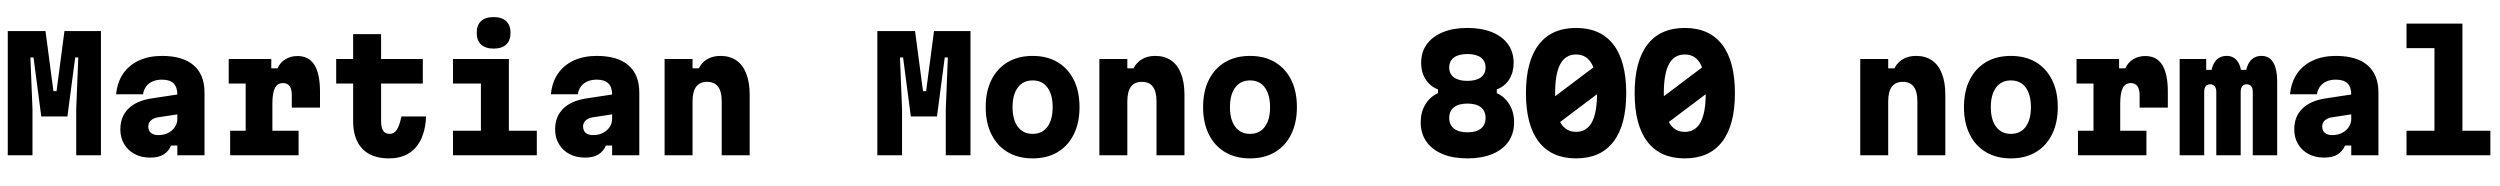 <svg xmlns="http://www.w3.org/2000/svg" xmlns:xlink="http://www.w3.org/1999/xlink" width="386.4" height="28.8"><path fill="black" d="M5.02 24L1.20 24L1.20 4.80L7.03 4.80L8.26 14.09L8.74 14.09L9.96 4.80L15.60 4.80L15.60 24L11.78 24L11.78 16.87L12.10 8.88L11.62 8.88L10.42 18L6.38 18L5.18 8.88L4.70 8.88L5.02 16.87L5.02 24ZM23.38 15.22L27.65 14.57L27.65 17.64L24.38 18.14Q23.74 18.24 23.33 18.61Q22.92 18.98 22.92 19.56L22.92 19.56Q22.92 20.18 23.32 20.53Q23.71 20.88 24.50 20.88L24.50 20.88Q25.34 20.88 25.99 20.54Q26.64 20.21 27.02 19.64Q27.41 19.08 27.41 18.38L27.41 18.38L27.41 14.64Q27.41 13.46 26.83 12.89Q26.26 12.31 25.03 12.31L25.03 12.31Q24.22 12.31 23.60 12.58Q22.99 12.84 22.61 13.34Q22.22 13.85 22.10 14.57L22.10 14.57L17.95 14.57Q18.12 12.72 19.03 11.39Q19.94 10.06 21.48 9.35Q23.02 8.64 25.03 8.64L25.03 8.64Q28.25 8.64 29.93 10.09Q31.61 11.54 31.61 14.30L31.61 14.30L31.61 24L27.41 24L27.41 22.49L26.45 22.49Q26.06 23.40 25.28 23.88Q24.50 24.36 23.23 24.36L23.23 24.36Q21.86 24.36 20.82 23.81Q19.78 23.26 19.19 22.27Q18.60 21.29 18.60 20.02L18.60 20.02Q18.60 18.02 19.84 16.80Q21.07 15.58 23.38 15.22L23.38 15.22ZM35.35 12.91L35.35 9.12L41.93 9.12L41.93 10.56L42.89 10.56Q43.30 9.65 44.11 9.16Q44.93 8.66 45.98 8.66L45.98 8.66Q47.74 8.66 48.60 10.04Q49.46 11.42 49.46 14.18L49.46 14.18L49.46 16.63L45.10 16.63L45.10 14.71Q45.10 12.84 43.73 12.84L43.73 12.84Q42.89 12.84 42.49 13.61Q42.10 14.38 42.10 16.01L42.10 16.01L42.10 20.21L46.15 20.21L46.15 24L35.57 24L35.57 20.21L37.97 20.21L37.97 12.91L35.35 12.91ZM54.58 5.28L58.90 5.28L58.90 9.12L65.35 9.12L65.35 12.91L58.90 12.91L58.90 18.72Q58.90 19.70 59.22 20.20Q59.54 20.69 60.22 20.69L60.22 20.69Q60.91 20.69 61.33 20.06Q61.75 19.44 62.04 18L62.04 18L65.86 18Q65.71 21.14 64.24 22.81Q62.76 24.48 60.12 24.48L60.12 24.48Q57.43 24.48 56.00 22.99Q54.58 21.50 54.58 18.72L54.58 18.72L54.58 12.91L51.96 12.91L51.96 9.12L54.58 9.12L54.58 5.28ZM70.01 12.91L70.01 9.12L78.65 9.12L78.65 20.21L82.97 20.21L82.97 24L70.01 24L70.01 20.21L74.33 20.21L74.33 12.91L70.01 12.91ZM76.30 7.51L76.30 7.51Q75.02 7.51 74.35 6.88Q73.68 6.24 73.68 5.06L73.68 5.06Q73.68 3.89 74.35 3.26Q75.02 2.64 76.30 2.64L76.30 2.64Q77.57 2.64 78.24 3.28Q78.91 3.91 78.91 5.06L78.91 5.06Q78.91 6.24 78.24 6.88Q77.57 7.51 76.30 7.51ZM90.58 15.22L94.85 14.57L94.85 17.64L91.58 18.14Q90.94 18.24 90.53 18.61Q90.12 18.98 90.12 19.56L90.12 19.56Q90.12 20.18 90.52 20.53Q90.91 20.88 91.70 20.88L91.70 20.88Q92.54 20.88 93.19 20.54Q93.84 20.21 94.22 19.64Q94.61 19.08 94.61 18.38L94.61 18.38L94.61 14.64Q94.61 13.46 94.03 12.89Q93.46 12.31 92.23 12.31L92.23 12.31Q91.42 12.31 90.80 12.58Q90.19 12.84 89.81 13.34Q89.42 13.85 89.30 14.57L89.30 14.57L85.15 14.57Q85.32 12.72 86.23 11.39Q87.14 10.06 88.68 9.35Q90.22 8.64 92.23 8.64L92.23 8.64Q95.45 8.64 97.13 10.09Q98.81 11.54 98.81 14.30L98.81 14.30L98.81 24L94.61 24L94.61 22.49L93.65 22.49Q93.26 23.40 92.48 23.88Q91.70 24.36 90.43 24.36L90.43 24.36Q89.06 24.36 88.02 23.81Q86.98 23.26 86.39 22.27Q85.80 21.29 85.80 20.02L85.80 20.02Q85.80 18.02 87.04 16.80Q88.27 15.58 90.58 15.22L90.58 15.22ZM107.04 24L102.72 24L102.72 9.12L107.04 9.12L107.04 10.56L108 10.56Q108.46 9.65 109.32 9.14Q110.18 8.64 111.36 8.64L111.36 8.64Q112.80 8.64 113.81 9.34Q114.82 10.03 115.34 11.38Q115.87 12.72 115.87 14.64L115.87 14.64L115.87 24L111.55 24L111.55 15.67Q111.55 14.16 110.99 13.40Q110.42 12.65 109.30 12.65L109.30 12.65Q108.17 12.65 107.60 13.40Q107.04 14.16 107.04 15.67L107.04 15.67L107.04 24ZM139.42 24L135.60 24L135.60 4.80L141.43 4.80L142.66 14.09L143.14 14.09L144.36 4.80L150 4.80L150 24L146.18 24L146.18 16.87L146.50 8.88L146.02 8.88L144.82 18L140.78 18L139.58 8.88L139.10 8.88L139.42 16.87L139.42 24ZM159.60 24.48L159.60 24.48Q157.39 24.48 155.76 23.52Q154.13 22.56 153.24 20.77Q152.35 18.98 152.35 16.56L152.35 16.56Q152.35 14.11 153.24 12.34Q154.13 10.56 155.76 9.60Q157.39 8.64 159.60 8.64L159.60 8.64Q161.83 8.64 163.45 9.60Q165.07 10.56 165.96 12.34Q166.85 14.11 166.85 16.56L166.85 16.56Q166.85 18.98 165.96 20.77Q165.07 22.56 163.45 23.52Q161.83 24.48 159.60 24.48ZM159.60 20.69L159.60 20.69Q161.09 20.69 161.89 19.60Q162.70 18.50 162.70 16.56L162.70 16.56Q162.70 14.62 161.89 13.52Q161.09 12.43 159.60 12.43L159.60 12.43Q158.14 12.43 157.32 13.52Q156.50 14.62 156.50 16.56L156.50 16.56Q156.50 18.50 157.32 19.60Q158.14 20.69 159.60 20.69ZM174.24 24L169.92 24L169.92 9.12L174.24 9.12L174.24 10.56L175.20 10.56Q175.66 9.65 176.52 9.14Q177.38 8.64 178.56 8.64L178.56 8.64Q180.00 8.64 181.01 9.34Q182.02 10.03 182.54 11.38Q183.07 12.72 183.07 14.64L183.07 14.64L183.07 24L178.75 24L178.75 15.67Q178.75 14.16 178.19 13.40Q177.62 12.65 176.50 12.65L176.50 12.65Q175.37 12.65 174.80 13.40Q174.24 14.16 174.24 15.67L174.24 15.67L174.24 24ZM193.20 24.48L193.20 24.48Q190.99 24.48 189.36 23.52Q187.73 22.56 186.84 20.77Q185.95 18.98 185.95 16.56L185.95 16.56Q185.95 14.11 186.84 12.34Q187.73 10.56 189.36 9.60Q190.99 8.64 193.20 8.64L193.20 8.64Q195.43 8.64 197.05 9.60Q198.67 10.56 199.56 12.34Q200.45 14.11 200.45 16.56L200.45 16.56Q200.45 18.98 199.56 20.77Q198.67 22.56 197.05 23.52Q195.43 24.48 193.20 24.48ZM193.20 20.69L193.20 20.69Q194.69 20.69 195.49 19.60Q196.30 18.50 196.30 16.56L196.30 16.56Q196.30 14.62 195.49 13.52Q194.69 12.43 193.20 12.43L193.20 12.43Q191.74 12.43 190.92 13.52Q190.10 14.62 190.10 16.56L190.10 16.56Q190.10 18.50 190.92 19.60Q191.74 20.69 193.20 20.69ZM226.80 12.50L226.80 12.50Q228.14 12.50 228.88 11.96Q229.61 11.42 229.61 10.44L229.61 10.44Q229.61 9.43 228.88 8.89Q228.14 8.35 226.80 8.35L226.80 8.35Q225.46 8.35 224.72 8.89Q223.99 9.43 223.99 10.44L223.99 10.44Q223.99 11.42 224.72 11.96Q225.46 12.50 226.80 12.50ZM219.65 9.74L219.65 9.74Q219.65 8.06 220.52 6.85Q221.40 5.64 223.00 4.98Q224.59 4.32 226.80 4.32L226.80 4.32Q229.01 4.32 230.62 4.98Q232.22 5.64 233.09 6.85Q233.95 8.06 233.95 9.74L233.95 9.74Q233.95 11.18 233.26 12.28Q232.56 13.37 231.34 13.82L231.34 13.82L231.34 14.40Q232.58 14.95 233.30 16.15Q234.02 17.35 234.02 18.89L234.02 18.89Q234.02 20.62 233.15 21.88Q232.27 23.14 230.65 23.81Q229.03 24.48 226.80 24.48L226.80 24.48Q224.57 24.48 222.96 23.81Q221.35 23.14 220.46 21.88Q219.58 20.62 219.58 18.89L219.58 18.89Q219.58 17.35 220.30 16.15Q221.02 14.95 222.26 14.40L222.26 14.40L222.26 13.82Q221.06 13.37 220.36 12.28Q219.65 11.18 219.65 9.74ZM223.99 18.22L223.99 18.22Q223.99 19.30 224.72 19.87Q225.46 20.45 226.80 20.45L226.80 20.45Q228.17 20.45 228.89 19.87Q229.61 19.30 229.61 18.22L229.61 18.22Q229.61 17.16 228.89 16.58Q228.17 16.01 226.80 16.01L226.80 16.01Q225.46 16.01 224.72 16.58Q223.99 17.16 223.99 18.22ZM243.60 24.48L243.60 24.48Q239.81 24.48 237.83 21.91Q235.85 19.34 235.85 14.40L235.85 14.40Q235.85 9.46 237.83 6.89Q239.81 4.32 243.60 4.32L243.60 4.32Q247.39 4.32 249.37 6.89Q251.35 9.46 251.35 14.40L251.35 14.40Q251.35 19.34 249.37 21.91Q247.39 24.48 243.60 24.48ZM243.60 20.38L243.60 20.38Q245.23 20.38 246.04 18.90Q246.84 17.42 246.84 14.40L246.84 14.40Q246.84 11.38 246.04 9.90Q245.23 8.42 243.60 8.42L243.60 8.42Q241.97 8.42 241.16 9.90Q240.36 11.38 240.36 14.40L240.36 14.40Q240.36 17.42 241.16 18.90Q241.97 20.38 243.60 20.38ZM238.99 20.47L238.99 15.91L249.05 8.33L249.05 12.89L238.99 20.47ZM260.40 24.48L260.40 24.48Q256.61 24.48 254.63 21.91Q252.65 19.34 252.65 14.40L252.65 14.40Q252.65 9.46 254.63 6.89Q256.61 4.32 260.40 4.32L260.40 4.32Q264.19 4.32 266.17 6.89Q268.15 9.46 268.15 14.40L268.15 14.40Q268.15 19.34 266.17 21.91Q264.19 24.48 260.40 24.48ZM260.40 20.38L260.40 20.38Q262.03 20.38 262.84 18.90Q263.64 17.42 263.64 14.40L263.64 14.40Q263.64 11.38 262.84 9.90Q262.03 8.42 260.40 8.42L260.40 8.42Q258.77 8.42 257.96 9.90Q257.16 11.38 257.16 14.40L257.16 14.40Q257.16 17.42 257.96 18.90Q258.77 20.38 260.40 20.38ZM255.79 20.47L255.79 15.91L265.85 8.33L265.85 12.89L255.79 20.47ZM291.84 24L287.52 24L287.52 9.12L291.84 9.12L291.84 10.56L292.80 10.56Q293.26 9.65 294.12 9.14Q294.98 8.64 296.16 8.64L296.16 8.64Q297.60 8.64 298.61 9.34Q299.62 10.03 300.14 11.38Q300.67 12.72 300.67 14.64L300.67 14.64L300.67 24L296.35 24L296.35 15.67Q296.35 14.16 295.79 13.40Q295.22 12.65 294.10 12.65L294.10 12.65Q292.97 12.65 292.40 13.40Q291.84 14.16 291.84 15.67L291.84 15.67L291.84 24ZM310.80 24.48L310.80 24.48Q308.59 24.48 306.96 23.52Q305.33 22.56 304.44 20.77Q303.55 18.98 303.55 16.56L303.55 16.56Q303.55 14.11 304.44 12.34Q305.33 10.56 306.96 9.60Q308.59 8.64 310.80 8.64L310.80 8.64Q313.03 8.64 314.65 9.60Q316.27 10.56 317.16 12.34Q318.05 14.11 318.05 16.56L318.05 16.56Q318.05 18.98 317.16 20.77Q316.27 22.56 314.65 23.52Q313.03 24.48 310.80 24.48ZM310.80 20.69L310.80 20.69Q312.29 20.69 313.09 19.60Q313.90 18.50 313.90 16.56L313.90 16.56Q313.90 14.62 313.09 13.52Q312.29 12.43 310.80 12.43L310.80 12.43Q309.34 12.43 308.52 13.52Q307.70 14.62 307.70 16.56L307.70 16.56Q307.70 18.50 308.52 19.60Q309.34 20.69 310.80 20.69ZM320.95 12.91L320.95 9.12L327.53 9.12L327.53 10.56L328.49 10.56Q328.90 9.65 329.71 9.16Q330.53 8.66 331.58 8.66L331.58 8.66Q333.34 8.66 334.20 10.04Q335.06 11.42 335.06 14.18L335.06 14.18L335.06 16.63L330.70 16.63L330.70 14.71Q330.70 12.84 329.33 12.84L329.33 12.84Q328.49 12.84 328.09 13.61Q327.70 14.38 327.70 16.01L327.70 16.01L327.70 20.21L331.75 20.21L331.75 24L321.17 24L321.17 20.21L323.57 20.21L323.57 12.91L320.95 12.91ZM336.89 24L336.89 9.12L340.99 9.12L340.99 10.80L343.27 10.80L341.69 12Q341.74 10.37 342.37 9.50Q343.01 8.64 344.16 8.64L344.16 8.64Q345.24 8.64 345.84 9.49Q346.44 10.34 346.51 12L346.51 12L345.24 10.80L348.67 10.80L347.04 12Q347.09 10.37 347.74 9.50Q348.38 8.64 349.56 8.64L349.56 8.64Q350.74 8.64 351.35 9.65Q351.96 10.66 351.96 12.58L351.96 12.58L351.96 24L348.19 24L348.19 14.21Q348.19 13.63 347.95 13.33Q347.71 13.03 347.26 13.03L347.26 13.03Q346.80 13.03 346.56 13.33Q346.32 13.63 346.32 14.21L346.32 14.21L346.32 24L342.55 24L342.55 14.21Q342.55 13.63 342.30 13.33Q342.05 13.03 341.62 13.03L341.62 13.03Q341.16 13.03 340.92 13.33Q340.68 13.63 340.68 14.21L340.68 14.21L340.68 24L336.89 24ZM359.38 15.22L363.65 14.57L363.65 17.64L360.38 18.14Q359.74 18.24 359.33 18.61Q358.92 18.98 358.92 19.56L358.92 19.56Q358.92 20.18 359.32 20.53Q359.71 20.88 360.50 20.88L360.50 20.88Q361.34 20.88 361.99 20.54Q362.64 20.21 363.02 19.64Q363.41 19.08 363.41 18.38L363.41 18.38L363.41 14.64Q363.41 13.46 362.83 12.89Q362.26 12.31 361.03 12.31L361.03 12.31Q360.22 12.31 359.60 12.58Q358.99 12.84 358.61 13.34Q358.22 13.85 358.10 14.57L358.10 14.57L353.95 14.57Q354.12 12.72 355.03 11.39Q355.94 10.06 357.48 9.35Q359.02 8.64 361.03 8.64L361.03 8.64Q364.25 8.64 365.93 10.09Q367.61 11.54 367.61 14.30L367.61 14.30L367.61 24L363.41 24L363.41 22.49L362.45 22.49Q362.06 23.40 361.28 23.88Q360.50 24.36 359.23 24.36L359.23 24.36Q357.86 24.36 356.82 23.81Q355.78 23.26 355.19 22.27Q354.60 21.29 354.60 20.02L354.60 20.02Q354.60 18.02 355.84 16.80Q357.07 15.58 359.38 15.22L359.38 15.22ZM371.95 7.44L371.95 3.65L380.59 3.65L380.59 20.21L384.91 20.21L384.91 24L371.95 24L371.95 20.21L376.27 20.21L376.27 7.44L371.95 7.44Z"/></svg>